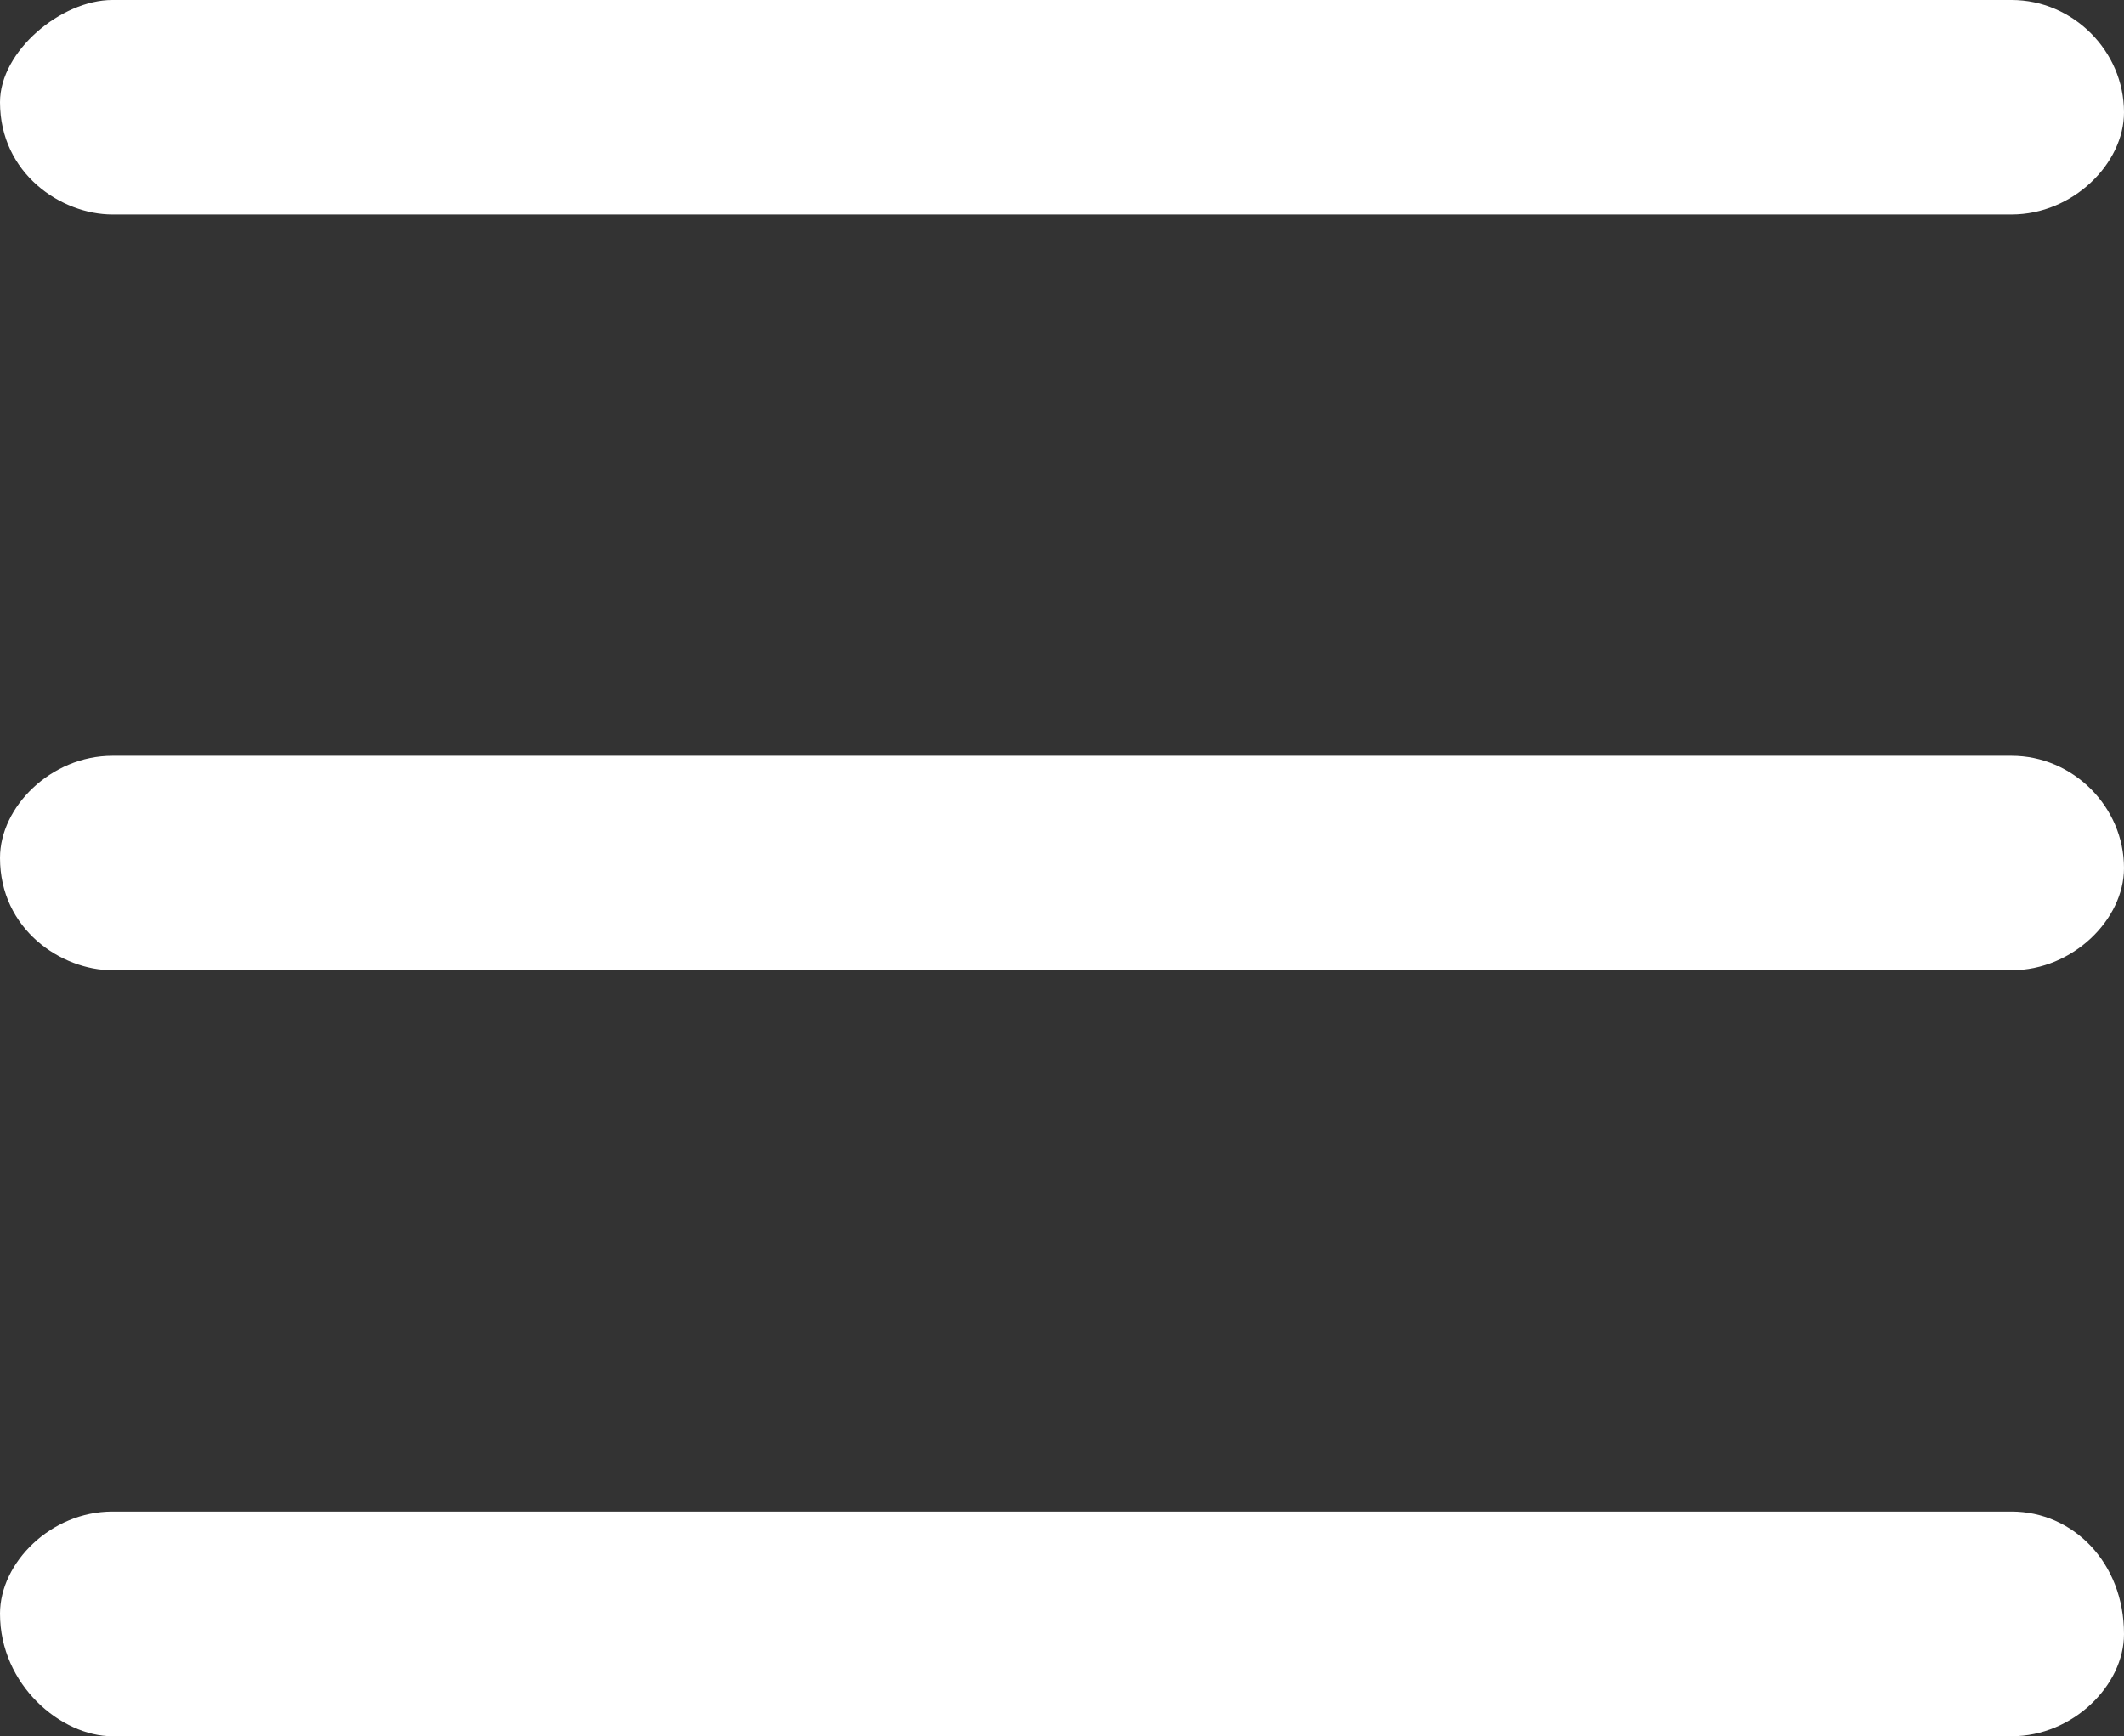 <?xml version="1.0" encoding="utf-8"?>
<!-- Generator: Adobe Illustrator 17.1.0, SVG Export Plug-In . SVG Version: 6.00 Build 0)  -->
<!DOCTYPE svg PUBLIC "-//W3C//DTD SVG 1.1//EN" "http://www.w3.org/Graphics/SVG/1.1/DTD/svg11.dtd">
<svg version="1.1" id="Layer_1" xmlns="http://www.w3.org/2000/svg" xmlns:xlink="http://www.w3.org/1999/xlink" x="0px" y="0px"
	 width="20.8px" height="17px" viewBox="0 2 20.8 17" enable-background="new 0 2 20.8 17" xml:space="preserve">
<rect x="0" y="2" width="20.8" height="17" fill="#333333" stroke="none"/>
<path fill="#FFFFFF" d="M19.7,2H1.1C0.6,2,0,2.5,0,3c0,0.7,0.6,1.1,1.1,1.1h18.6c0.6,0,1.1-0.5,1.1-1C20.8,2.5,20.3,2,19.7,2z"/>
<path fill="#FFFFFF" d="M19.7,9.4H1.1c-0.6,0-1.1,0.5-1.1,1c0,0.7,0.6,1.1,1.1,1.1h18.6c0.6,0,1.1-0.5,1.1-1
	C20.8,9.9,20.3,9.4,19.7,9.4z"/>
<path fill="#FFFFFF" d="M19.7,16.8H1.1c-0.6,0-1.1,0.5-1.1,1C0,18.5,0.6,19,1.1,19h18.6c0.6,0,1.1-0.5,1.1-1
	C20.8,17.3,20.3,16.8,19.7,16.8z"/>
</svg>
